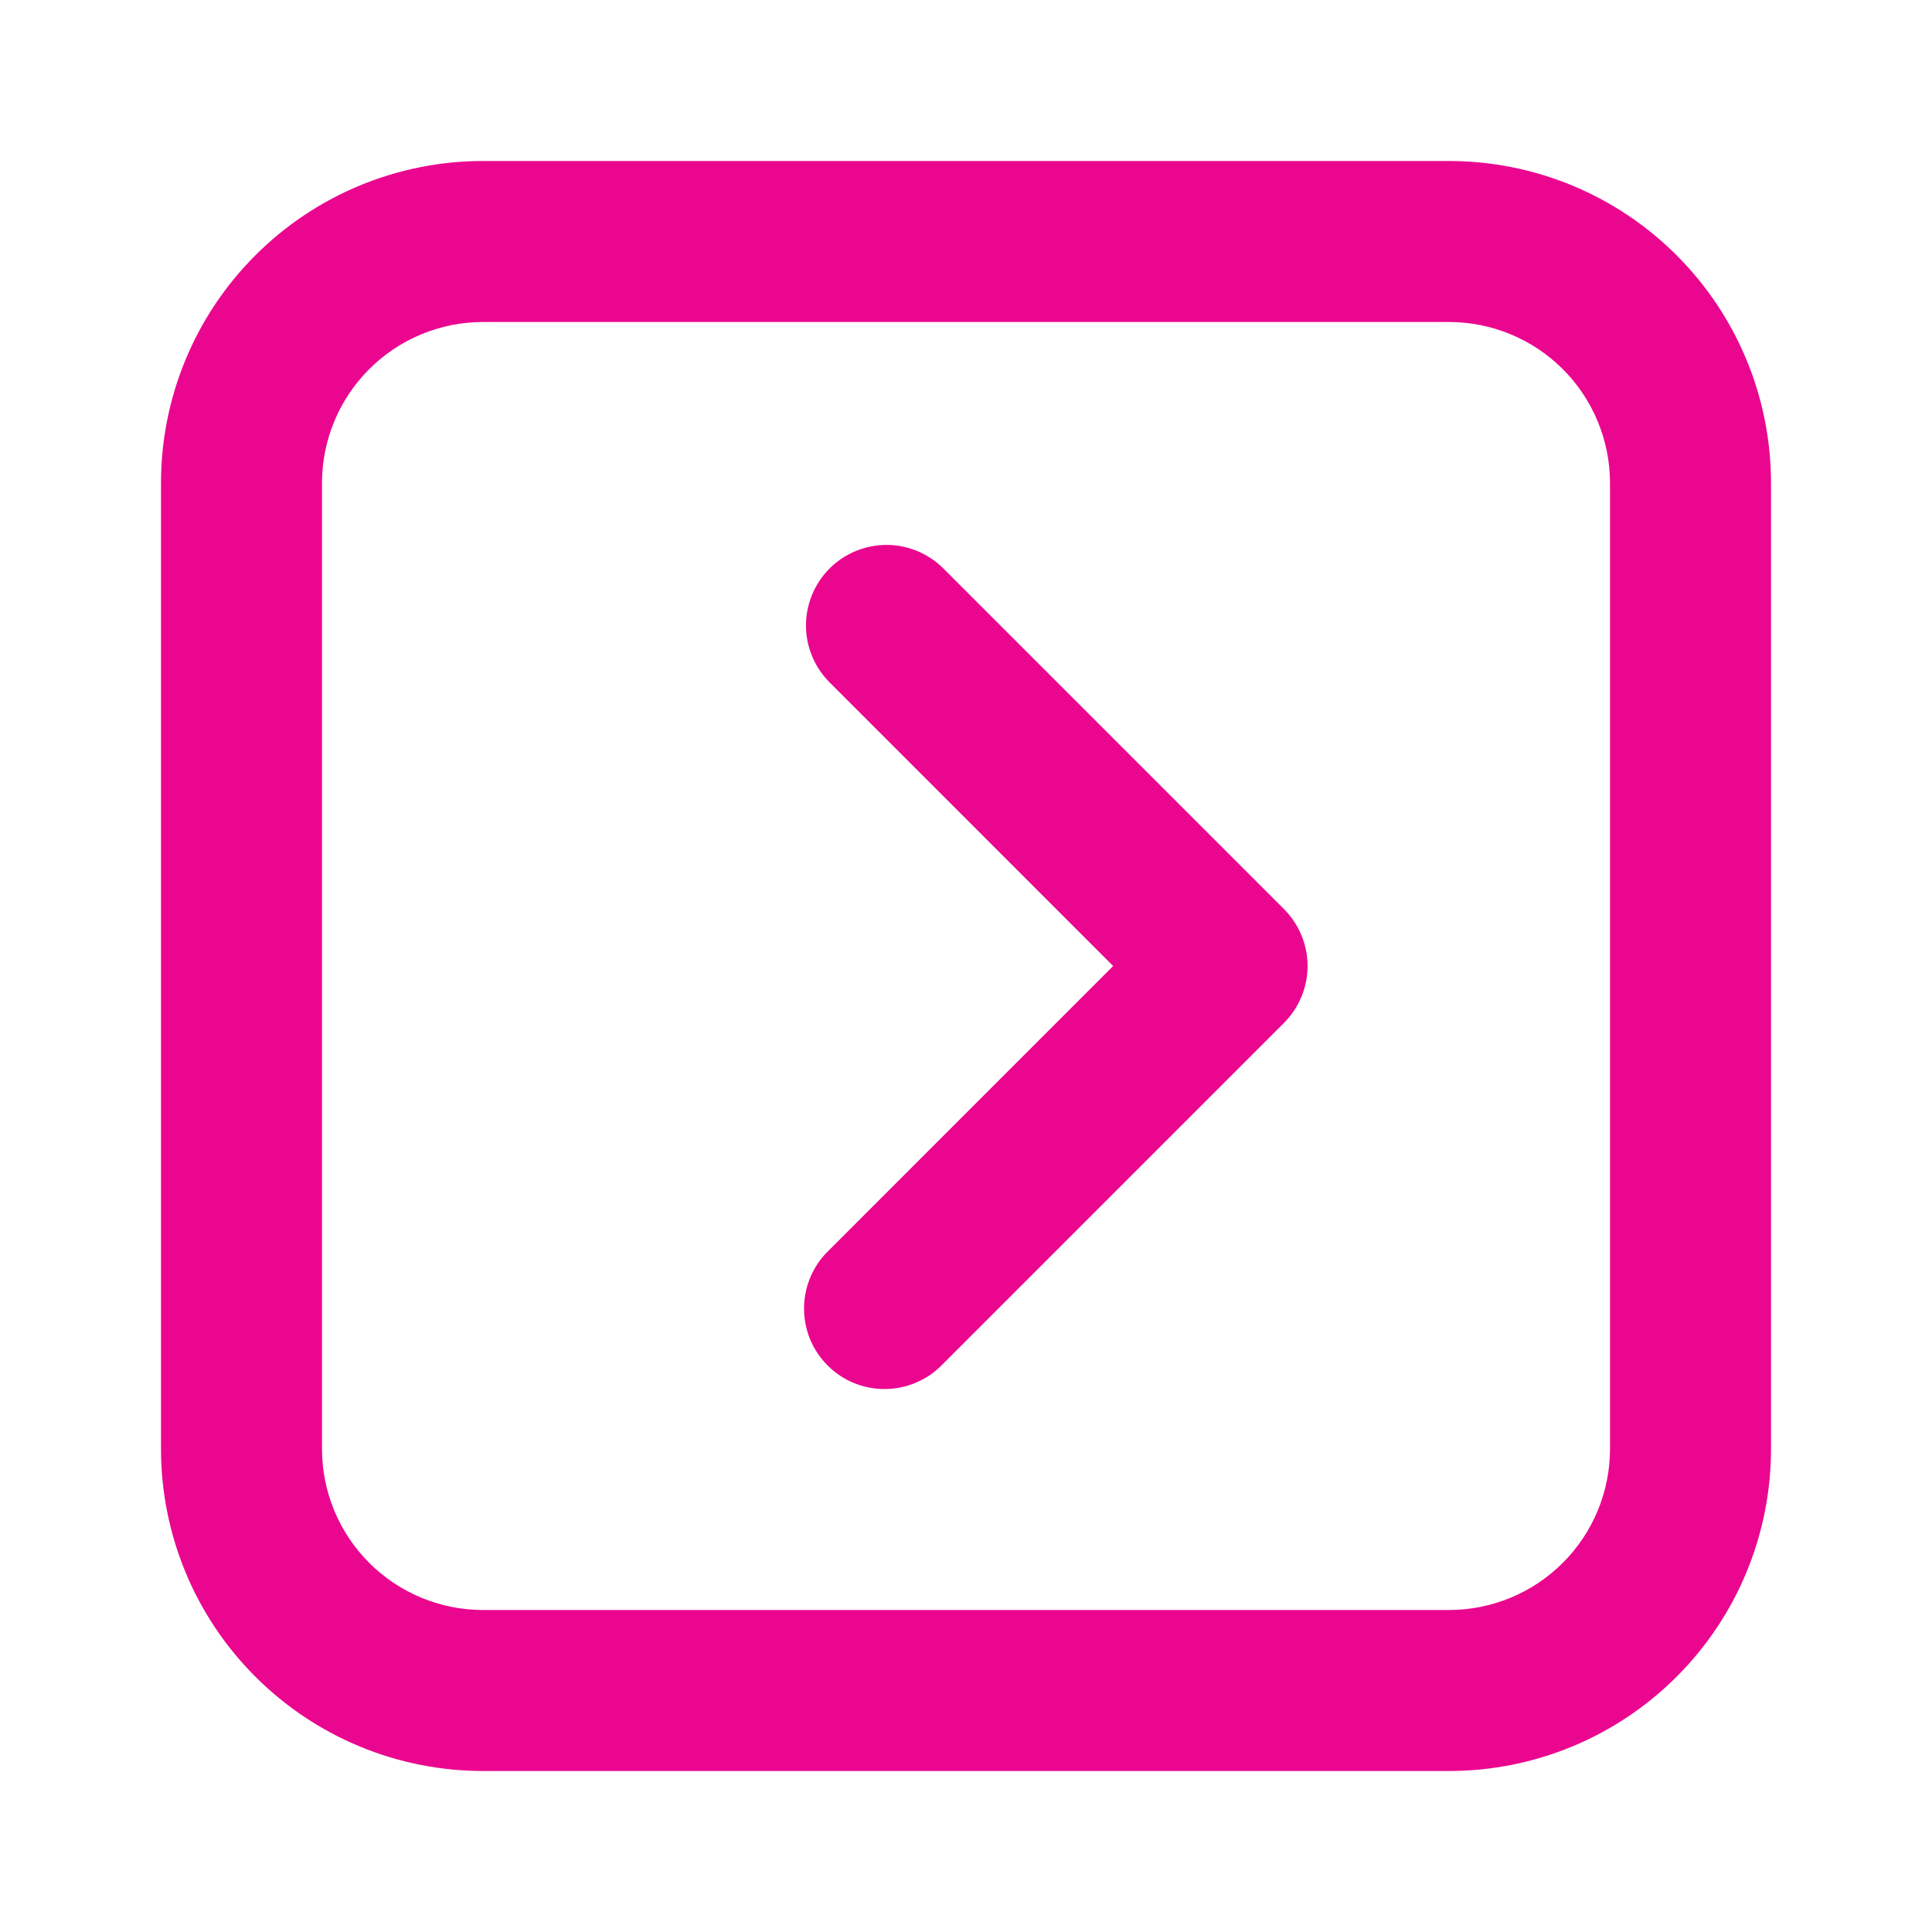 <svg width="24" height="24" viewBox="0 0 24 24" fill="none" xmlns="http://www.w3.org/2000/svg">
<path d="M6 2H18C19.061 2 20.078 2.421 20.828 3.172C21.579 3.922 22 4.939 22 6V18C22 19.061 21.579 20.078 20.828 20.828C20.078 21.579 19.061 22 18 22H6C4.939 22 3.922 21.579 3.172 20.828C2.421 20.078 2 19.061 2 18V6C2 4.939 2.421 3.922 3.172 3.172C3.922 2.421 4.939 2 6 2V2ZM6 4C5.47 4 4.961 4.211 4.586 4.586C4.211 4.961 4 5.47 4 6V18C4 18.53 4.211 19.039 4.586 19.414C4.961 19.789 5.47 20 6 20H18C18.53 20 19.039 19.789 19.414 19.414C19.789 19.039 20 18.53 20 18V6C20 5.47 19.789 4.961 19.414 4.586C19.039 4.211 18.53 4 18 4H6ZM13.828 12L10.293 8.464C10.111 8.275 10.01 8.023 10.012 7.761C10.015 7.498 10.12 7.248 10.305 7.062C10.491 6.877 10.741 6.772 11.004 6.769C11.266 6.767 11.518 6.868 11.707 7.05L15.95 11.293C16.137 11.48 16.243 11.735 16.243 12C16.243 12.265 16.137 12.52 15.95 12.707L11.707 16.95C11.615 17.046 11.504 17.122 11.382 17.174C11.26 17.227 11.129 17.254 10.996 17.255C10.864 17.256 10.732 17.231 10.609 17.181C10.486 17.131 10.374 17.056 10.281 16.962C10.187 16.869 10.113 16.757 10.062 16.634C10.012 16.511 9.987 16.379 9.988 16.247C9.989 16.114 10.017 15.983 10.069 15.861C10.121 15.739 10.197 15.628 10.293 15.536L13.828 12Z" fill="#EB068F"/>
</svg>
